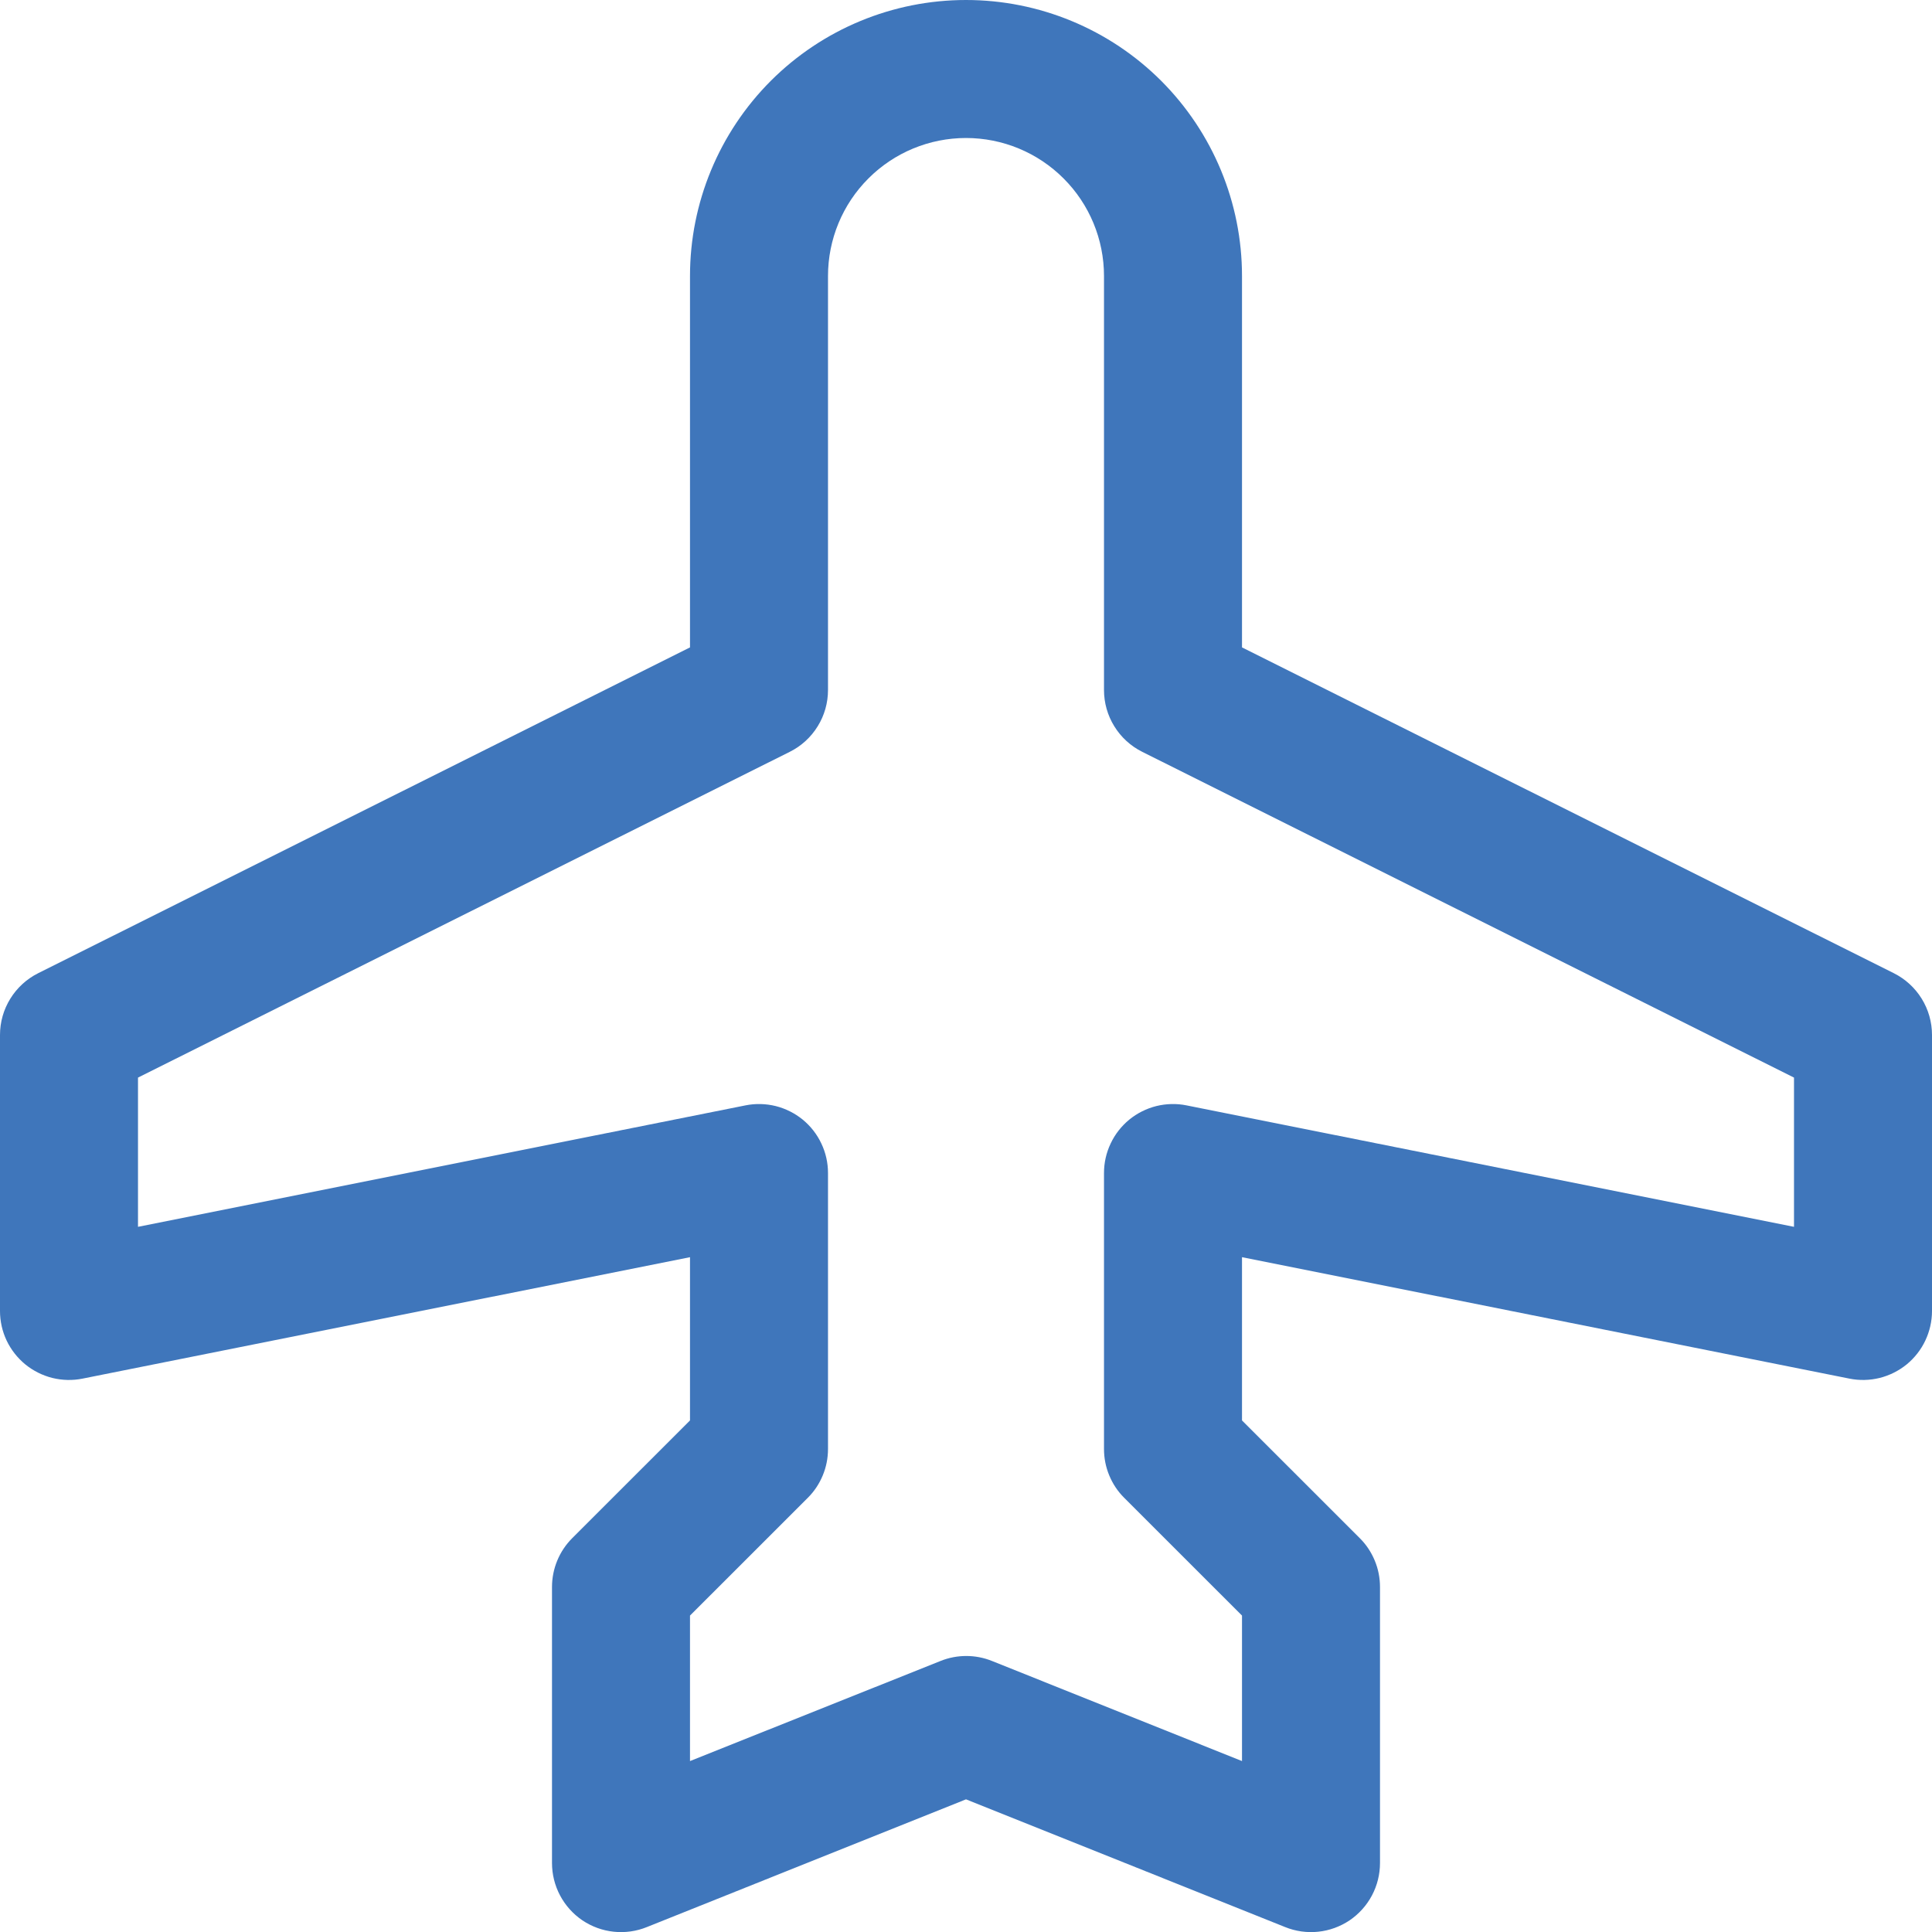 <svg width="42" height="42" viewBox="0 0 42 42" fill="none" xmlns="http://www.w3.org/2000/svg">
<path d="M41.171 21.157L27 14.074V6C27 4.409 26.368 2.883 25.243 1.757C24.117 0.632 22.591 0 21 0C19.409 0 17.883 0.632 16.757 1.757C15.632 2.883 15 4.409 15 6V14.074L0.829 21.157C0.58 21.282 0.37 21.474 0.224 21.711C0.077 21.948 -0 22.221 3.84567e-07 22.5V28.5C0 28.722 0.049 28.941 0.144 29.142C0.239 29.342 0.378 29.519 0.549 29.66C0.721 29.8 0.922 29.901 1.137 29.955C1.352 30.008 1.577 30.014 1.794 29.97L15 27.33V30.879L12.439 33.439C12.3 33.578 12.189 33.744 12.114 33.926C12.039 34.108 12 34.303 12 34.5V40.5C12 40.746 12.06 40.988 12.175 41.205C12.29 41.422 12.457 41.608 12.66 41.746C12.864 41.883 13.098 41.969 13.343 41.994C13.588 42.02 13.835 41.985 14.062 41.893L21 39.116L27.938 41.893C28.165 41.985 28.413 42.02 28.657 41.994C28.901 41.969 29.136 41.883 29.34 41.746C29.543 41.608 29.71 41.422 29.825 41.205C29.94 40.988 30 40.746 30 40.5V34.5C30 34.303 29.962 34.108 29.886 33.926C29.811 33.744 29.701 33.578 29.561 33.439L27 30.879V27.33L40.206 29.97C40.423 30.014 40.648 30.008 40.863 29.955C41.078 29.901 41.279 29.8 41.451 29.66C41.622 29.519 41.761 29.342 41.855 29.142C41.95 28.941 42 28.722 42 28.5V22.5C42 22.221 41.923 21.948 41.776 21.711C41.63 21.474 41.42 21.282 41.171 21.157ZM39 26.67L25.794 24.03C25.577 23.986 25.352 23.992 25.137 24.045C24.922 24.099 24.721 24.2 24.549 24.34C24.378 24.481 24.239 24.658 24.145 24.858C24.049 25.059 24 25.278 24 25.5V31.5C24 31.697 24.038 31.892 24.114 32.074C24.189 32.256 24.299 32.422 24.439 32.561L27 35.121V38.284L21.562 36.107C21.205 35.964 20.806 35.964 20.449 36.107L15 38.284V35.121L17.561 32.561C17.701 32.422 17.811 32.256 17.886 32.074C17.962 31.892 18 31.697 18 31.5V25.5C18 25.278 17.951 25.059 17.855 24.858C17.761 24.658 17.622 24.481 17.451 24.34C17.279 24.2 17.078 24.099 16.863 24.045C16.648 23.992 16.423 23.986 16.206 24.03L3 26.67V23.426L17.171 16.343C17.421 16.218 17.63 16.026 17.776 15.789C17.923 15.552 18 15.279 18 15V6C18 5.204 18.316 4.441 18.879 3.879C19.441 3.316 20.204 3 21 3C21.796 3 22.559 3.316 23.121 3.879C23.684 4.441 24 5.204 24 6V15C24 15.279 24.077 15.552 24.224 15.789C24.37 16.026 24.579 16.218 24.829 16.343L39 23.426V26.67Z" fill="#3F76BB"/>
</svg>

